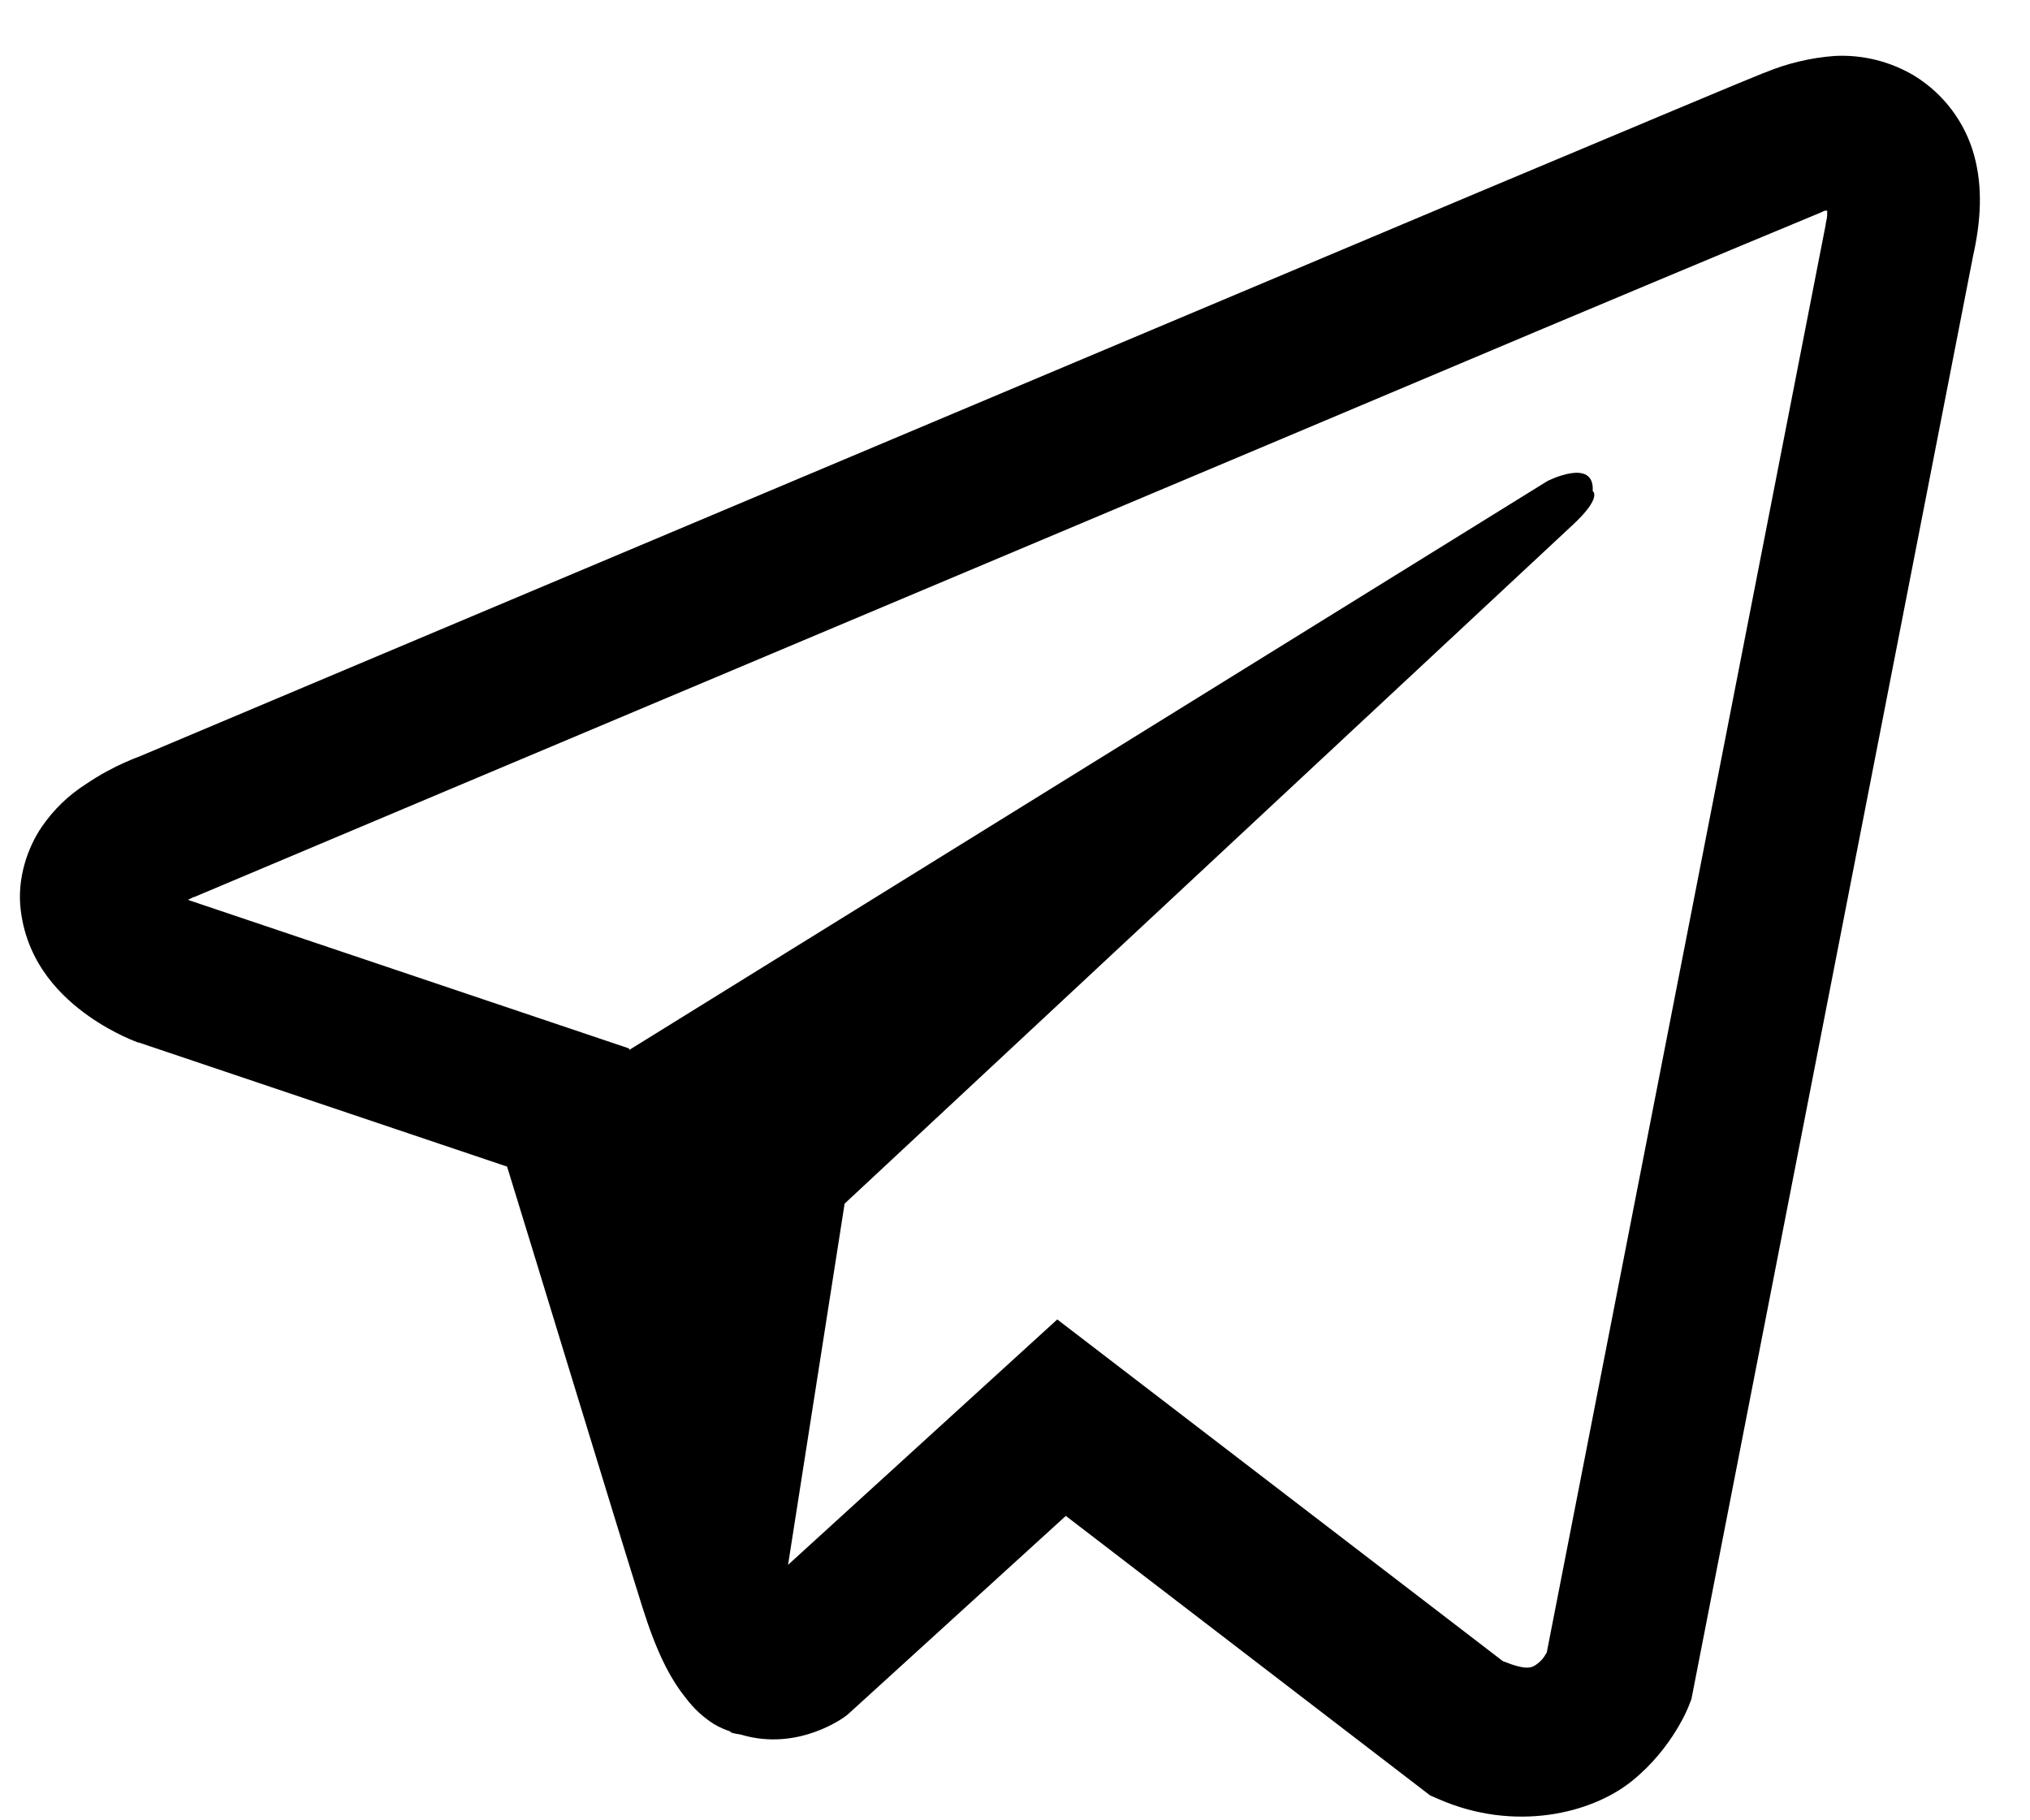 <svg width="29" height="26" viewBox="0 0 29 26" fill="none" xmlns="http://www.w3.org/2000/svg">
<path d="M26.212 0.799C25.866 0.824 25.527 0.906 25.207 1.039H25.203C24.895 1.161 23.436 1.775 21.217 2.706L13.265 6.055C7.56 8.457 1.951 10.822 1.951 10.822L2.018 10.796C2.018 10.796 1.631 10.924 1.227 11.2C0.977 11.359 0.763 11.567 0.596 11.811C0.397 12.102 0.238 12.547 0.297 13.007C0.394 13.785 0.898 14.251 1.26 14.508C1.626 14.769 1.975 14.891 1.975 14.891H1.984L7.244 16.663C7.48 17.42 8.847 21.914 9.175 22.949C9.369 23.567 9.558 23.954 9.794 24.249C9.908 24.4 10.041 24.526 10.202 24.627C10.285 24.676 10.374 24.714 10.467 24.741L10.413 24.729C10.429 24.733 10.442 24.746 10.454 24.75C10.497 24.762 10.526 24.766 10.581 24.775C11.414 25.027 12.083 24.51 12.083 24.51L12.12 24.48L15.226 21.652L20.431 25.645L20.549 25.696C21.634 26.172 22.733 25.907 23.313 25.439C23.898 24.969 24.125 24.367 24.125 24.367L24.163 24.27L28.185 3.665C28.299 3.156 28.328 2.68 28.202 2.218C28.073 1.75 27.772 1.348 27.361 1.09C27.016 0.88 26.615 0.779 26.212 0.799V0.799ZM26.103 3.007C26.099 3.075 26.112 3.068 26.081 3.198V3.21L22.097 23.601C22.08 23.63 22.051 23.694 21.971 23.757C21.887 23.824 21.82 23.866 21.47 23.727L15.104 18.846L11.258 22.351L12.066 17.192L22.468 7.497C22.896 7.099 22.753 7.015 22.753 7.015C22.783 6.526 22.106 6.871 22.106 6.871L8.99 14.996L8.986 14.975L2.699 12.858V12.854L2.683 12.851C2.694 12.847 2.705 12.843 2.716 12.838L2.75 12.82L2.783 12.809C2.783 12.809 8.396 10.443 14.102 8.041C16.959 6.838 19.837 5.626 22.051 4.691C24.264 3.761 25.901 3.08 25.993 3.043C26.081 3.009 26.04 3.009 26.103 3.009V3.007Z" fill="black"/>
</svg>
